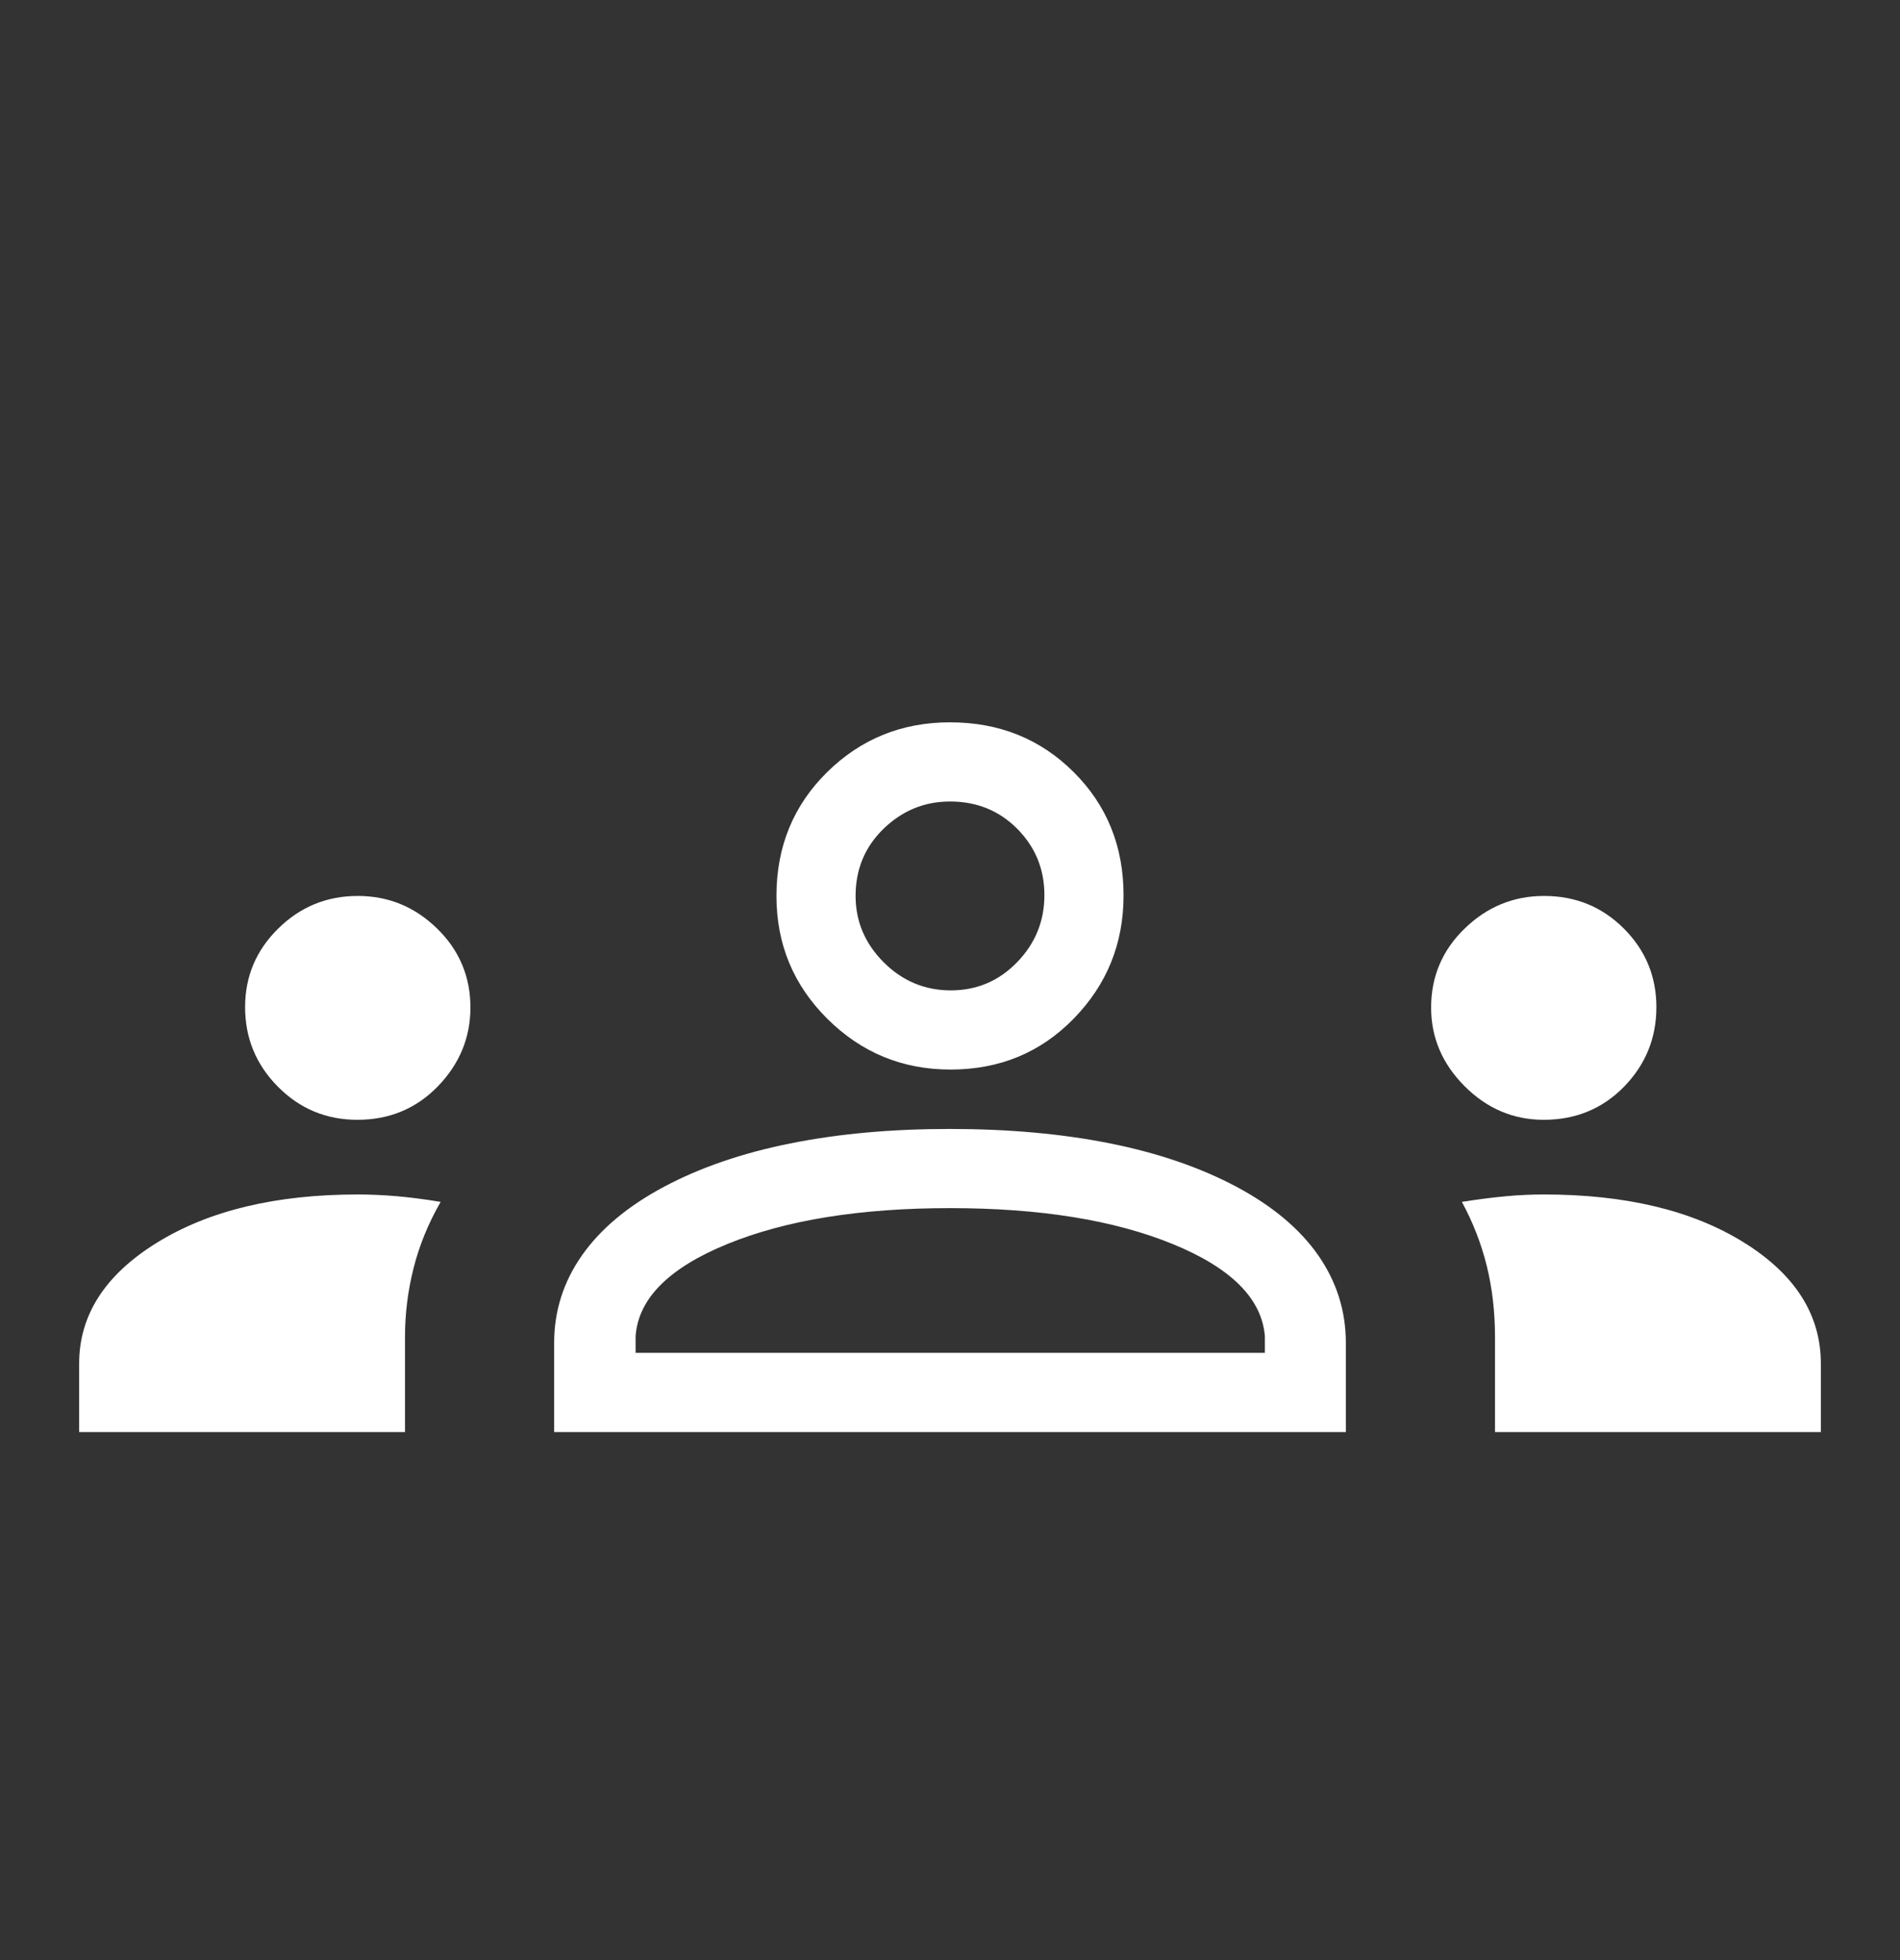 <svg width="32" height="33" viewBox="0 0 32 33" fill="none" xmlns="http://www.w3.org/2000/svg">
<rect x="0" y="0" width="32" height="33" fill="#333333" stroke="none"/>
<path d="M1.333 24.11V22.958C1.333 22.139 1.771 21.46 2.646 20.92C3.521 20.38 4.648 20.11 6.026 20.11C6.229 20.11 6.447 20.119 6.679 20.139C6.912 20.159 7.159 20.191 7.421 20.235C7.212 20.599 7.06 20.973 6.964 21.356C6.868 21.738 6.821 22.122 6.821 22.507V24.11H1.333ZM9.333 24.11V22.61C9.333 22.072 9.489 21.581 9.801 21.136C10.113 20.691 10.573 20.306 11.182 19.981C11.791 19.657 12.5 19.413 13.309 19.251C14.118 19.088 15.012 19.007 15.99 19.007C16.986 19.007 17.889 19.088 18.699 19.251C19.508 19.413 20.217 19.657 20.826 19.981C21.434 20.306 21.893 20.691 22.203 21.136C22.512 21.581 22.667 22.072 22.667 22.61V24.11H9.333ZM25.179 24.11V22.515C25.179 22.089 25.133 21.689 25.04 21.312C24.947 20.936 24.807 20.577 24.621 20.235C24.899 20.191 25.149 20.159 25.371 20.139C25.592 20.119 25.802 20.11 26 20.11C27.378 20.11 28.5 20.378 29.367 20.916C30.233 21.453 30.667 22.134 30.667 22.958V24.11H25.179ZM10.705 22.776H21.303V22.494C21.251 21.862 20.733 21.345 19.747 20.943C18.762 20.541 17.513 20.34 16 20.34C14.487 20.34 13.238 20.541 12.253 20.943C11.267 21.345 10.751 21.862 10.705 22.494V22.776ZM6.019 18.853C5.495 18.853 5.049 18.667 4.681 18.296C4.312 17.924 4.128 17.477 4.128 16.956C4.128 16.439 4.314 15.998 4.686 15.633C5.057 15.267 5.504 15.084 6.026 15.084C6.542 15.084 6.987 15.267 7.362 15.633C7.736 15.998 7.923 16.442 7.923 16.963C7.923 17.469 7.74 17.911 7.376 18.288C7.01 18.665 6.558 18.853 6.019 18.853ZM26 18.853C25.489 18.853 25.045 18.665 24.668 18.288C24.291 17.911 24.103 17.469 24.103 16.963C24.103 16.442 24.291 15.998 24.668 15.633C25.045 15.267 25.491 15.084 26.005 15.084C26.535 15.084 26.983 15.267 27.349 15.633C27.714 15.998 27.897 16.439 27.897 16.956C27.897 17.477 27.715 17.924 27.352 18.296C26.988 18.667 26.538 18.853 26 18.853ZM16.009 18.007C15.2 18.007 14.509 17.723 13.936 17.154C13.363 16.586 13.077 15.896 13.077 15.084C13.077 14.256 13.361 13.562 13.929 13.001C14.498 12.441 15.188 12.161 16 12.161C16.828 12.161 17.522 12.44 18.083 12.999C18.643 13.557 18.923 14.249 18.923 15.075C18.923 15.884 18.644 16.575 18.085 17.148C17.527 17.721 16.835 18.007 16.009 18.007ZM16.013 16.674C16.45 16.674 16.823 16.516 17.129 16.201C17.436 15.885 17.59 15.508 17.59 15.071C17.59 14.633 17.437 14.261 17.133 13.954C16.828 13.647 16.45 13.494 16 13.494C15.571 13.494 15.199 13.646 14.883 13.951C14.568 14.256 14.41 14.633 14.41 15.084C14.41 15.513 14.568 15.885 14.883 16.201C15.199 16.516 15.575 16.674 16.013 16.674Z" fill="white"/>
</svg>
